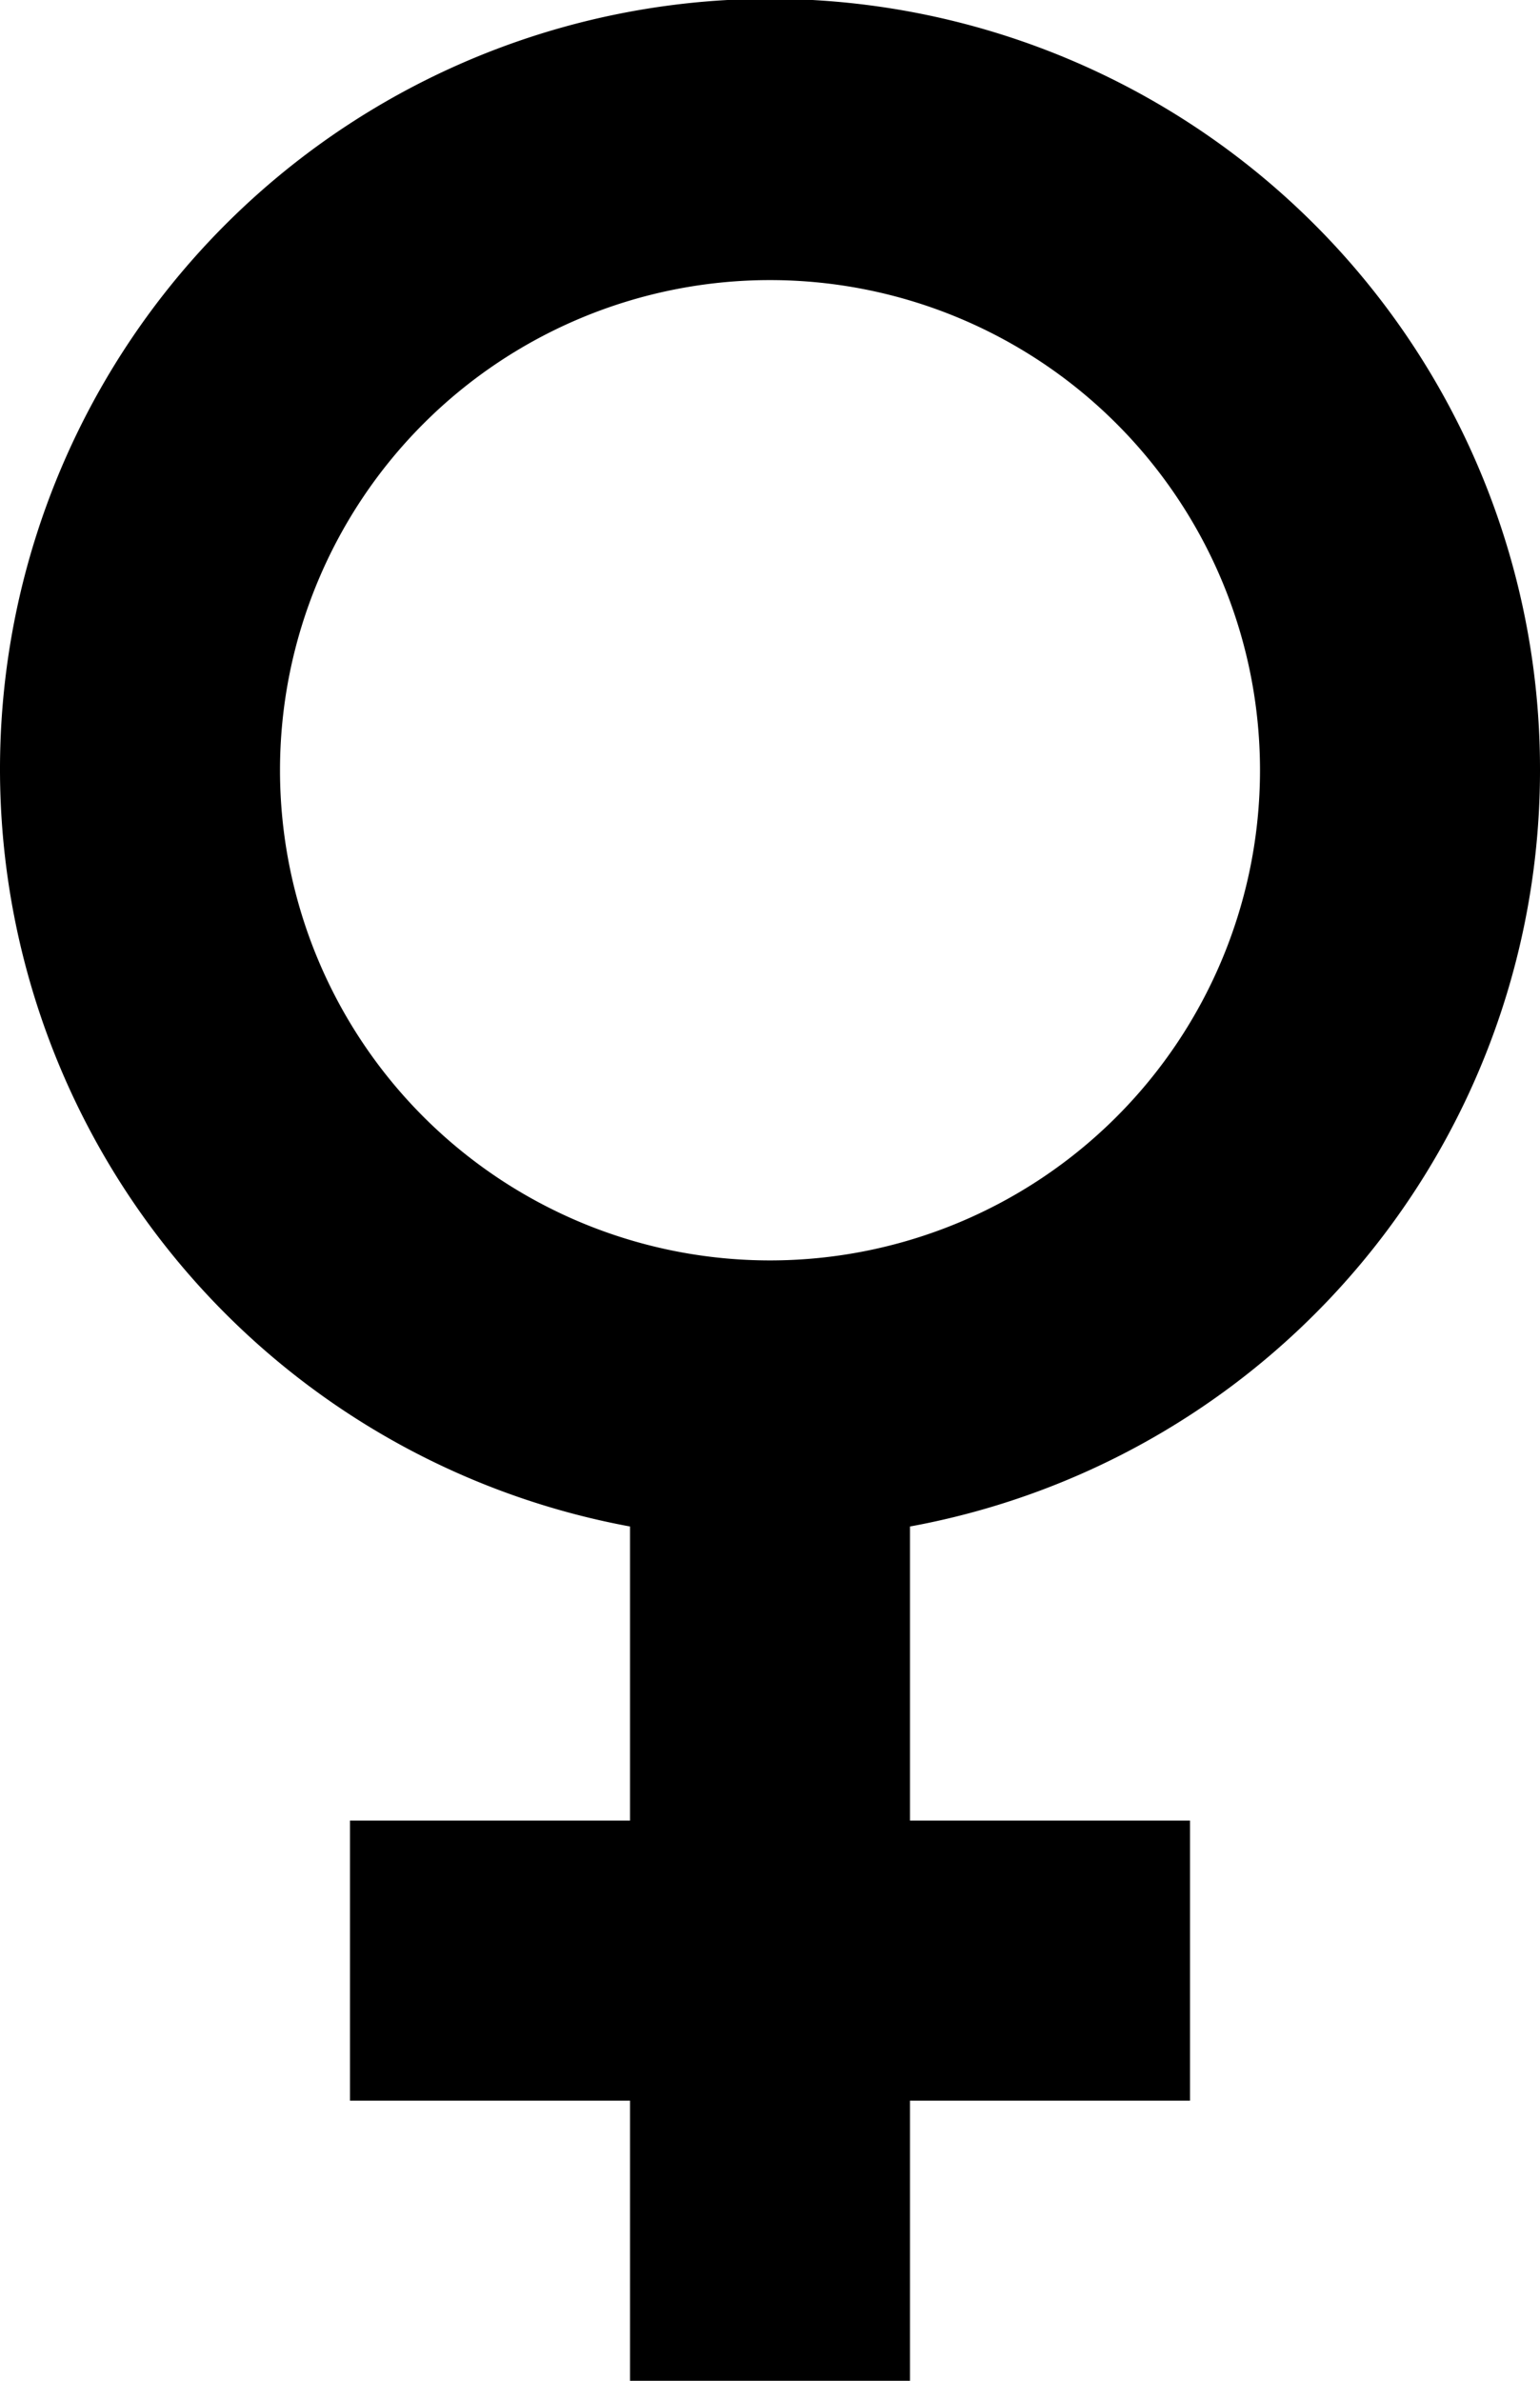 <svg xmlns="http://www.w3.org/2000/svg" width="11" height="17" viewBox="0 0 11 17">
  <path id="female" d="M17.5,9.5A5.5,5.5,0,1,0,11,14.9V17H9v2h2v2h2V19h2V17H13V14.9A5.489,5.489,0,0,0,17.5,9.5Zm-9,0A3.5,3.5,0,1,1,12,13,3.5,3.5,0,0,1,8.5,9.5Z" transform="translate(-6.5 -4)"/>
</svg>

